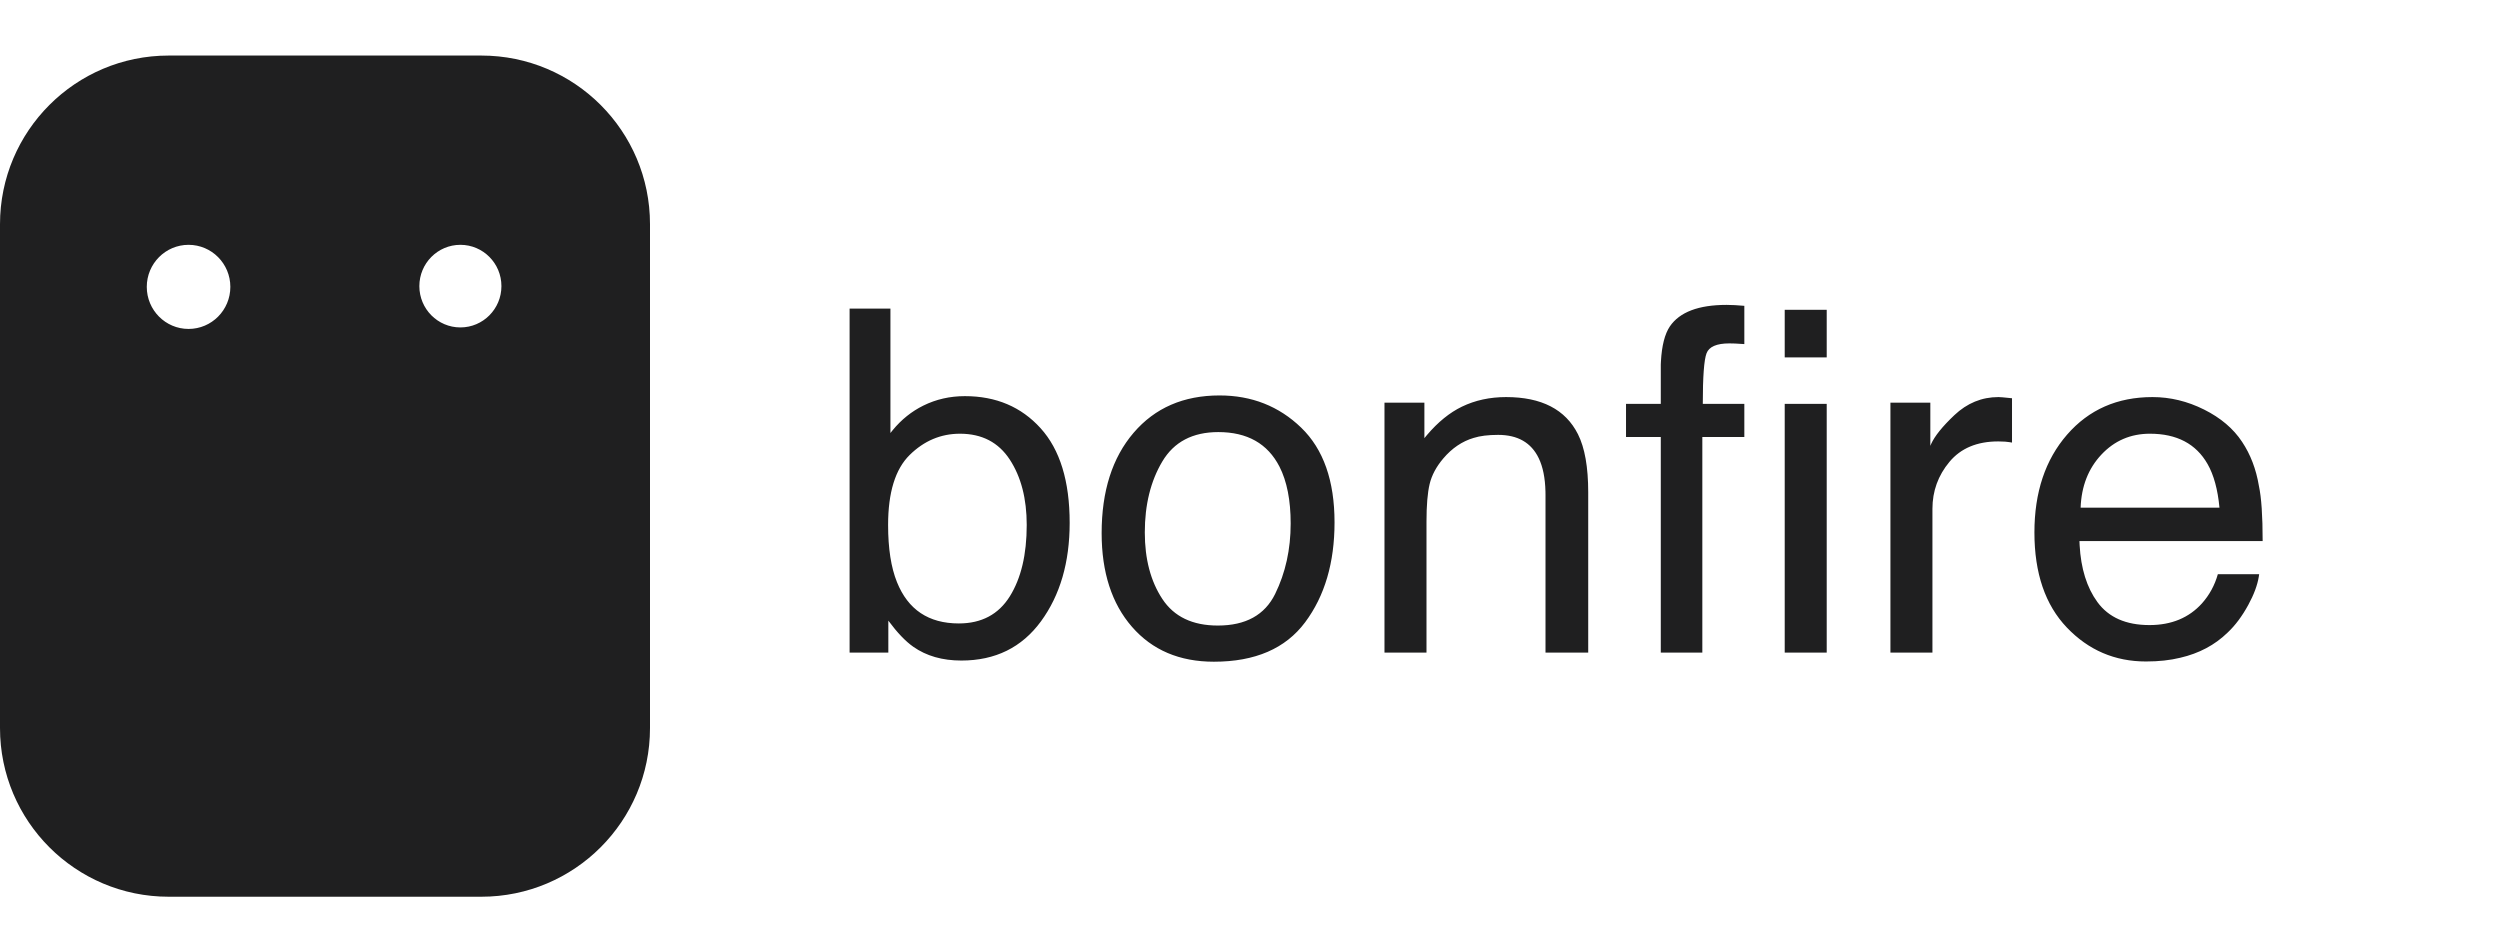 <?xml version="1.0" encoding="UTF-8"?>
<svg width="270px" height="102px" viewBox="0 0 270 102" version="1.1" xmlns="http://www.w3.org/2000/svg" xmlns:xlink="http://www.w3.org/1999/xlink">
    <!-- Generator: Sketch 64 (93537) - https://sketch.com -->
    <title>bonfire</title>
    <desc>Created with Sketch.</desc>
    <g id="bonfire" stroke="none" stroke-width="1" fill="none" fill-rule="evenodd">
        <g id="Group" transform="translate(0, 6)" fill="#1F1F20">
            <path d="M51.985,-3.11384905e-14 C62.045,-3.11384905e-14 70.2,8.149 70.2,18.209 L70.2,72.633 C70.2,82.692 62.044,90.847 51.985,90.847 L18.215,90.847 C8.155,90.847 0,82.685 0,72.627 L0,18.22 C0,8.158 8.156,-3.11384905e-14 18.215,-3.11384905e-14 L51.985,-3.11384905e-14 Z M131.705,36.708 C135.183,36.708 138.123,37.867 140.526,40.186 C142.929,42.505 144.13,45.915 144.13,50.419 C144.13,54.77 143.072,58.366 140.954,61.206 C138.837,64.045 135.552,65.465 131.1,65.465 C127.386,65.465 124.438,64.209 122.253,61.697 C120.069,59.185 118.977,55.812 118.977,51.578 C118.977,47.041 120.128,43.429 122.43,40.74 C124.732,38.052 127.823,36.708 131.705,36.708 Z M232.47,36.884 C234.385,36.884 236.242,37.334 238.04,38.232 C239.838,39.131 241.207,40.295 242.148,41.723 C243.056,43.084 243.661,44.672 243.963,46.487 C244.232,47.73 244.366,49.713 244.366,52.435 L244.366,52.435 L224.581,52.435 L224.599,52.863 C224.735,55.403 225.376,57.458 226.522,59.026 C227.732,60.681 229.605,61.508 232.142,61.508 C234.511,61.508 236.402,60.727 237.813,59.164 C238.62,58.257 239.191,57.207 239.527,56.014 L239.527,56.014 L243.988,56.014 L243.949,56.287 C243.797,57.207 243.42,58.221 242.816,59.328 C242.152,60.546 241.409,61.542 240.586,62.315 C239.208,63.659 237.502,64.566 235.469,65.037 C234.377,65.306 233.142,65.44 231.764,65.44 C228.404,65.44 225.556,64.218 223.22,61.773 C220.885,59.328 219.717,55.905 219.717,51.502 C219.717,47.167 220.893,43.647 223.245,40.942 C225.598,38.237 228.673,36.884 232.47,36.884 Z M96.167,27.332 L96.167,40.765 L96.419,40.448 C97.357,39.309 98.458,38.428 99.721,37.804 C101.099,37.123 102.594,36.783 104.207,36.783 C107.568,36.783 110.294,37.938 112.386,40.249 C114.478,42.559 115.524,45.966 115.524,50.469 C115.524,54.737 114.49,58.282 112.424,61.105 C110.357,63.928 107.492,65.339 103.829,65.339 C101.779,65.339 100.049,64.844 98.637,63.852 C97.797,63.264 96.898,62.323 95.94,61.029 L95.94,61.029 L95.94,64.482 L91.756,64.482 L91.756,27.332 L96.167,27.332 Z M162.655,36.884 C166.486,36.884 169.074,38.22 170.418,40.891 C171.157,42.353 171.527,44.445 171.527,47.167 L171.527,47.167 L171.527,64.482 L166.915,64.482 L166.915,47.47 L166.91,47.095 C166.876,45.621 166.633,44.418 166.184,43.487 C165.377,41.807 163.915,40.967 161.798,40.967 C160.723,40.967 159.841,41.076 159.152,41.295 C157.908,41.664 156.816,42.404 155.875,43.513 C155.119,44.403 154.628,45.323 154.401,46.273 C154.174,47.222 154.061,48.579 154.061,50.343 L154.061,50.343 L154.061,64.482 L149.524,64.482 L149.524,37.489 L153.834,37.489 L153.834,41.32 L154.109,40.988 C155.304,39.581 156.565,38.557 157.892,37.917 C159.32,37.229 160.908,36.884 162.655,36.884 Z M186.473,26.928 C186.758,26.928 187.052,26.937 187.355,26.954 C187.657,26.971 188.002,26.996 188.388,27.029 L188.388,27.029 L188.388,31.163 L188.195,31.149 C187.823,31.123 187.548,31.107 187.368,31.1 C187.157,31.091 186.96,31.087 186.775,31.087 C185.397,31.087 184.574,31.444 184.305,32.158 C184.036,32.872 183.902,34.691 183.902,37.615 L183.902,37.615 L188.388,37.615 L188.388,41.194 L183.852,41.194 L183.852,64.482 L179.365,64.482 L179.365,41.194 L175.61,41.194 L175.61,37.615 L179.365,37.615 L179.365,33.381 L179.381,33.034 C179.474,31.329 179.797,30.066 180.348,29.247 C181.407,27.701 183.448,26.928 186.473,26.928 Z M197.285,37.615 L197.285,64.482 L192.749,64.482 L192.749,37.615 L197.285,37.615 Z M215.835,36.884 C215.919,36.884 216.062,36.892 216.264,36.909 C216.465,36.926 216.81,36.96 217.297,37.01 L217.297,37.01 L217.297,41.799 L217.035,41.754 C216.865,41.728 216.705,41.709 216.554,41.698 C216.327,41.681 216.079,41.673 215.81,41.673 C213.525,41.673 211.769,42.408 210.543,43.878 C209.316,45.348 208.703,47.041 208.703,48.957 L208.703,48.957 L208.703,64.482 L204.166,64.482 L204.166,37.489 L208.476,37.489 L208.476,42.152 L208.553,41.968 C208.946,41.096 209.786,40.053 211.072,38.837 C212.45,37.535 214.037,36.884 215.835,36.884 Z M131.579,40.665 C128.806,40.665 126.79,41.723 125.53,43.84 C124.269,45.957 123.639,48.511 123.639,51.502 C123.639,54.376 124.269,56.77 125.53,58.685 C126.79,60.601 128.789,61.559 131.528,61.559 C134.536,61.559 136.598,60.42 137.716,58.144 C138.833,55.867 139.392,53.334 139.392,50.545 C139.392,48.024 138.989,45.974 138.182,44.395 C136.905,41.908 134.704,40.665 131.579,40.665 Z M103.678,40.841 C101.611,40.841 99.801,41.606 98.246,43.135 C96.692,44.664 95.915,47.184 95.915,50.696 C95.915,53.233 96.234,55.291 96.873,56.871 C98.066,59.845 100.292,61.332 103.552,61.332 C106.005,61.332 107.841,60.357 109.059,58.408 C110.277,56.459 110.886,53.888 110.886,50.696 C110.886,47.856 110.277,45.504 109.059,43.639 C107.841,41.774 106.047,40.841 103.678,40.841 Z M232.193,40.841 C230.109,40.841 228.362,41.593 226.95,43.097 C225.539,44.601 224.791,46.512 224.707,48.831 L224.707,48.831 L239.703,48.831 C239.519,46.865 239.09,45.294 238.418,44.118 C237.175,41.933 235.1,40.841 232.193,40.841 Z M197.285,27.458 L197.285,32.599 L192.749,32.599 L192.749,27.458 L197.285,27.458 Z M20.364,20.441 C17.872,20.441 15.852,22.474 15.852,24.983 C15.852,27.492 17.872,29.525 20.364,29.525 C22.857,29.525 24.877,27.492 24.877,24.983 C24.877,22.474 22.857,20.441 20.364,20.441 Z M49.722,20.441 C47.275,20.441 45.29,22.438 45.29,24.902 C45.29,27.365 47.275,29.362 49.722,29.362 C52.17,29.362 54.154,27.365 54.154,24.902 C54.154,22.438 52.17,20.441 49.722,20.441 Z" id="Combined-Shape"></path>
        </g>
    </g>
</svg>